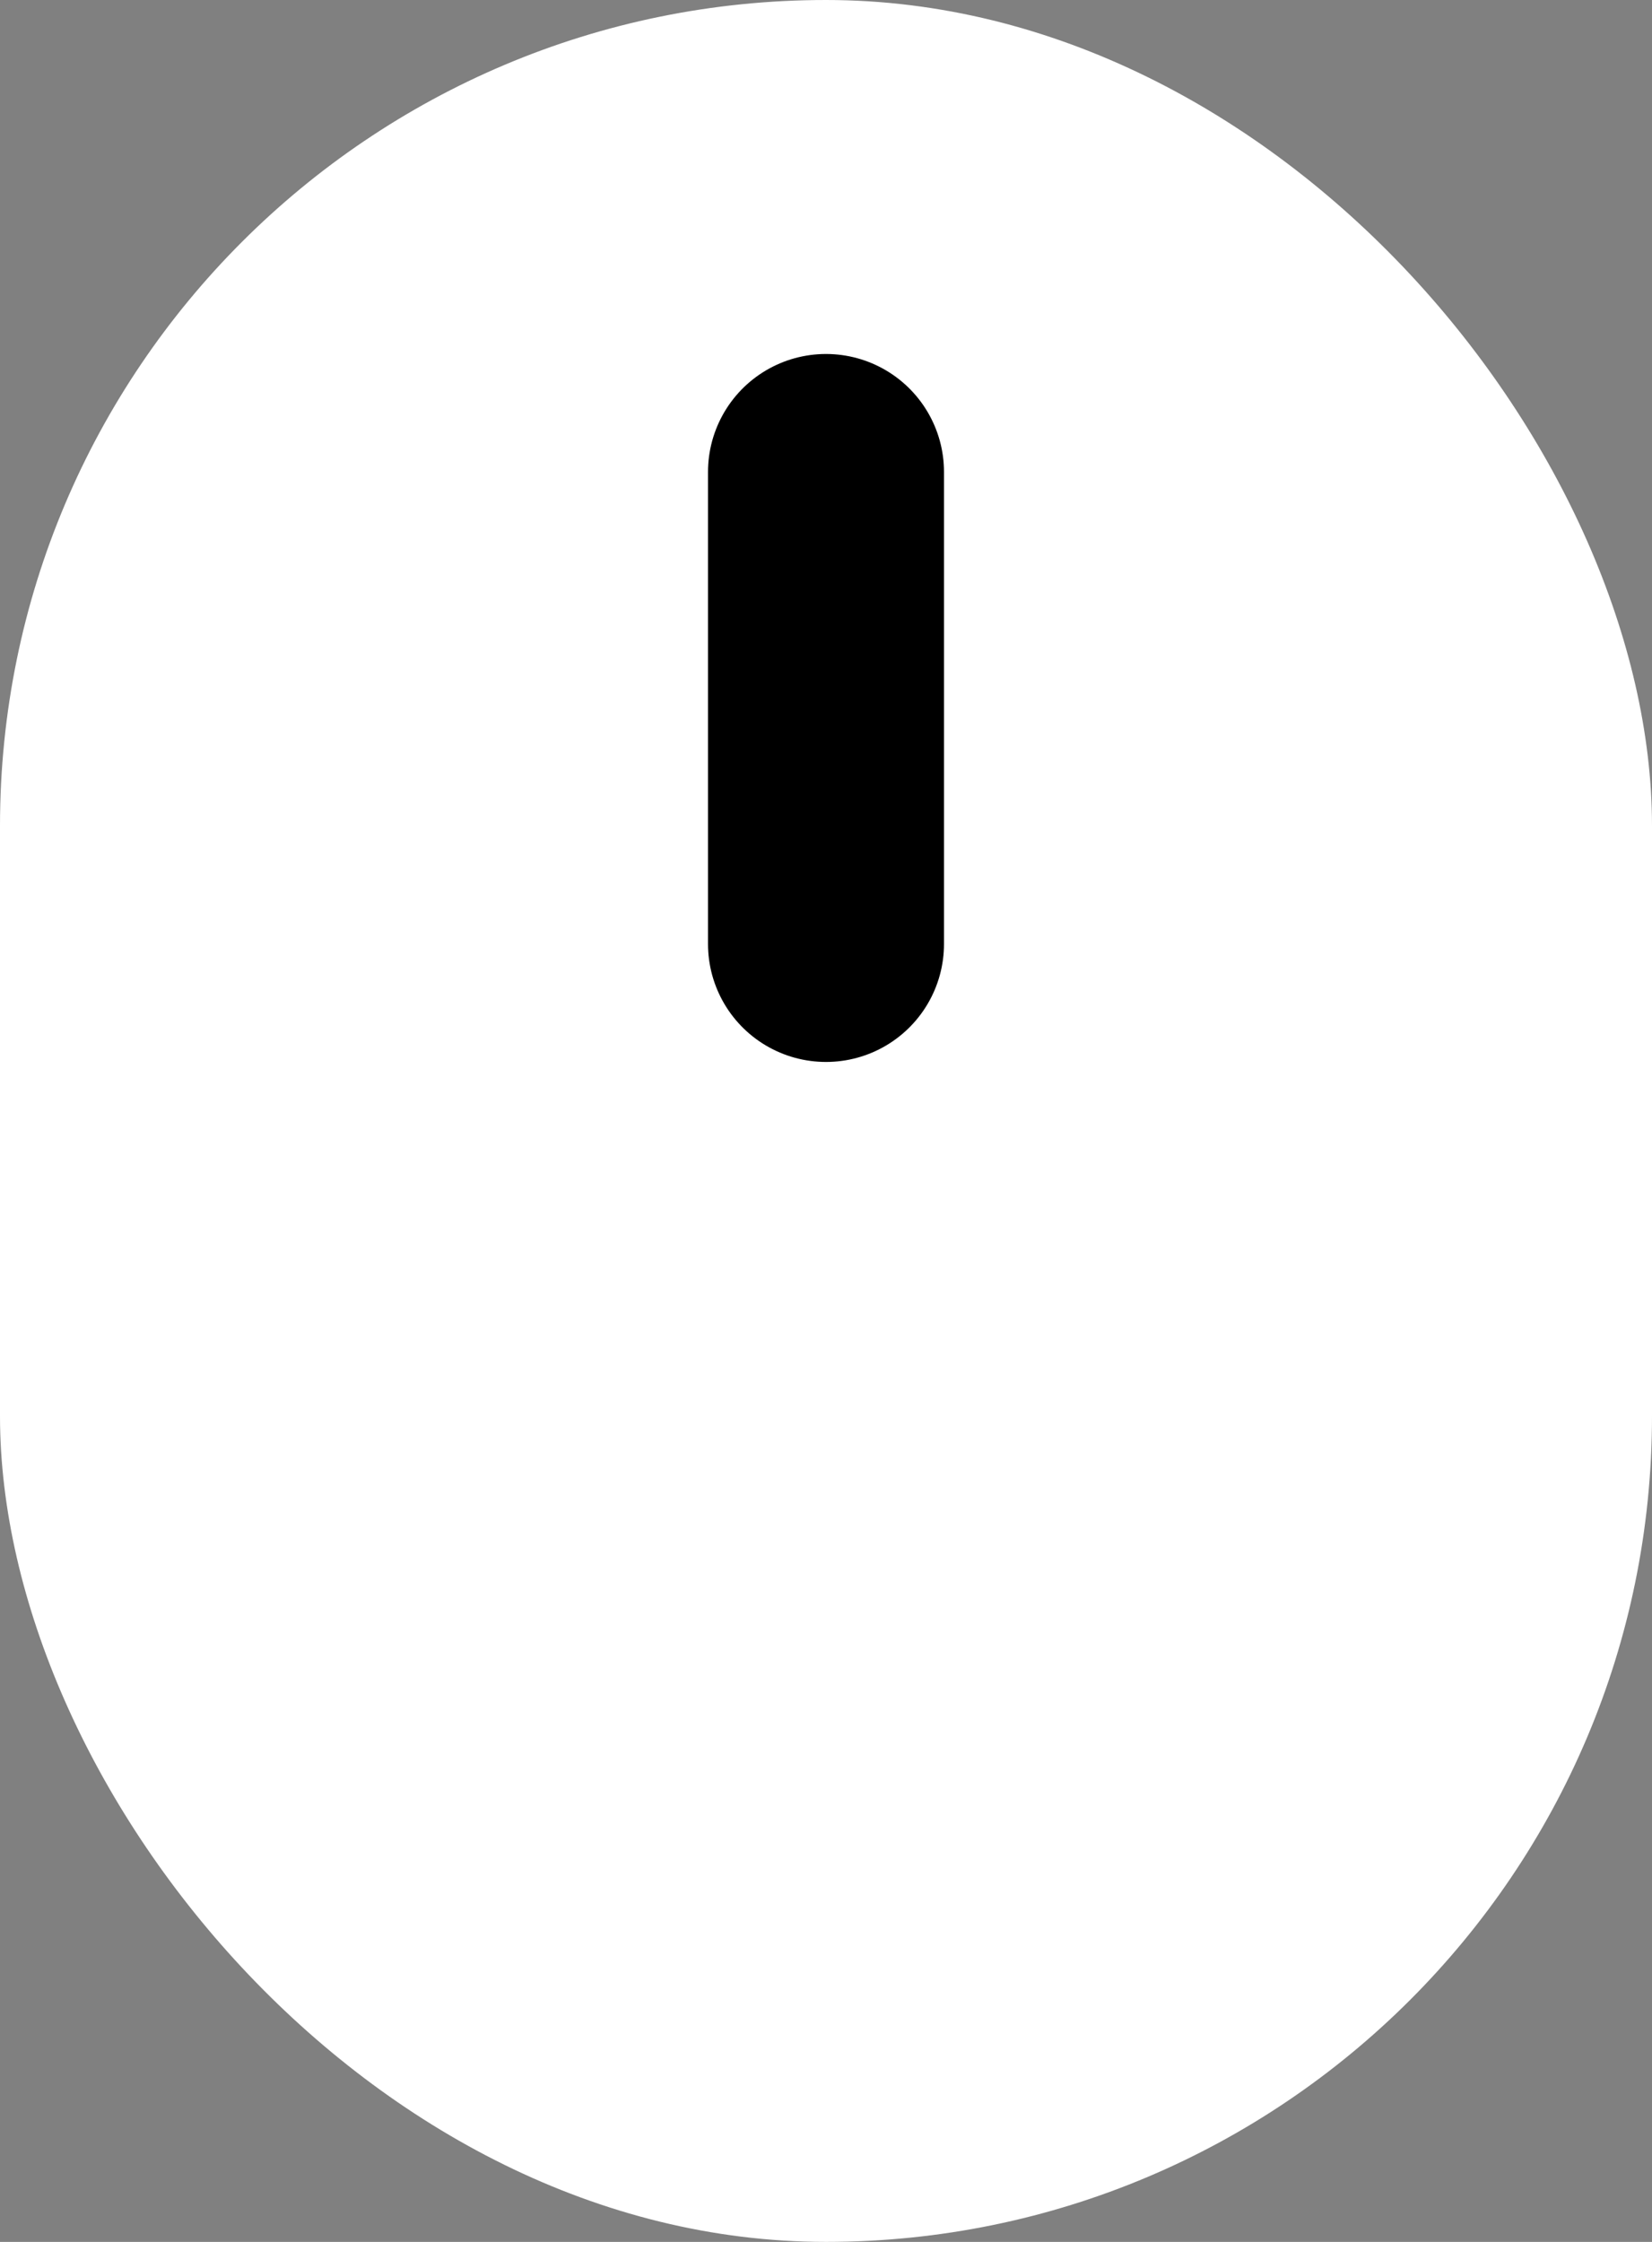 <svg width="14" height="19" viewBox="0 0 14 19" fill="none" xmlns="http://www.w3.org/2000/svg">
<rect x="0" y="0" width="14" height="19" fill="#808080" stroke="none"/>
<rect width="14" height="19" rx="7" fill="#fff"/>
<path d="M7 4L7 8" stroke="black" stroke-width="2" stroke-linecap="round"/>
</svg>
